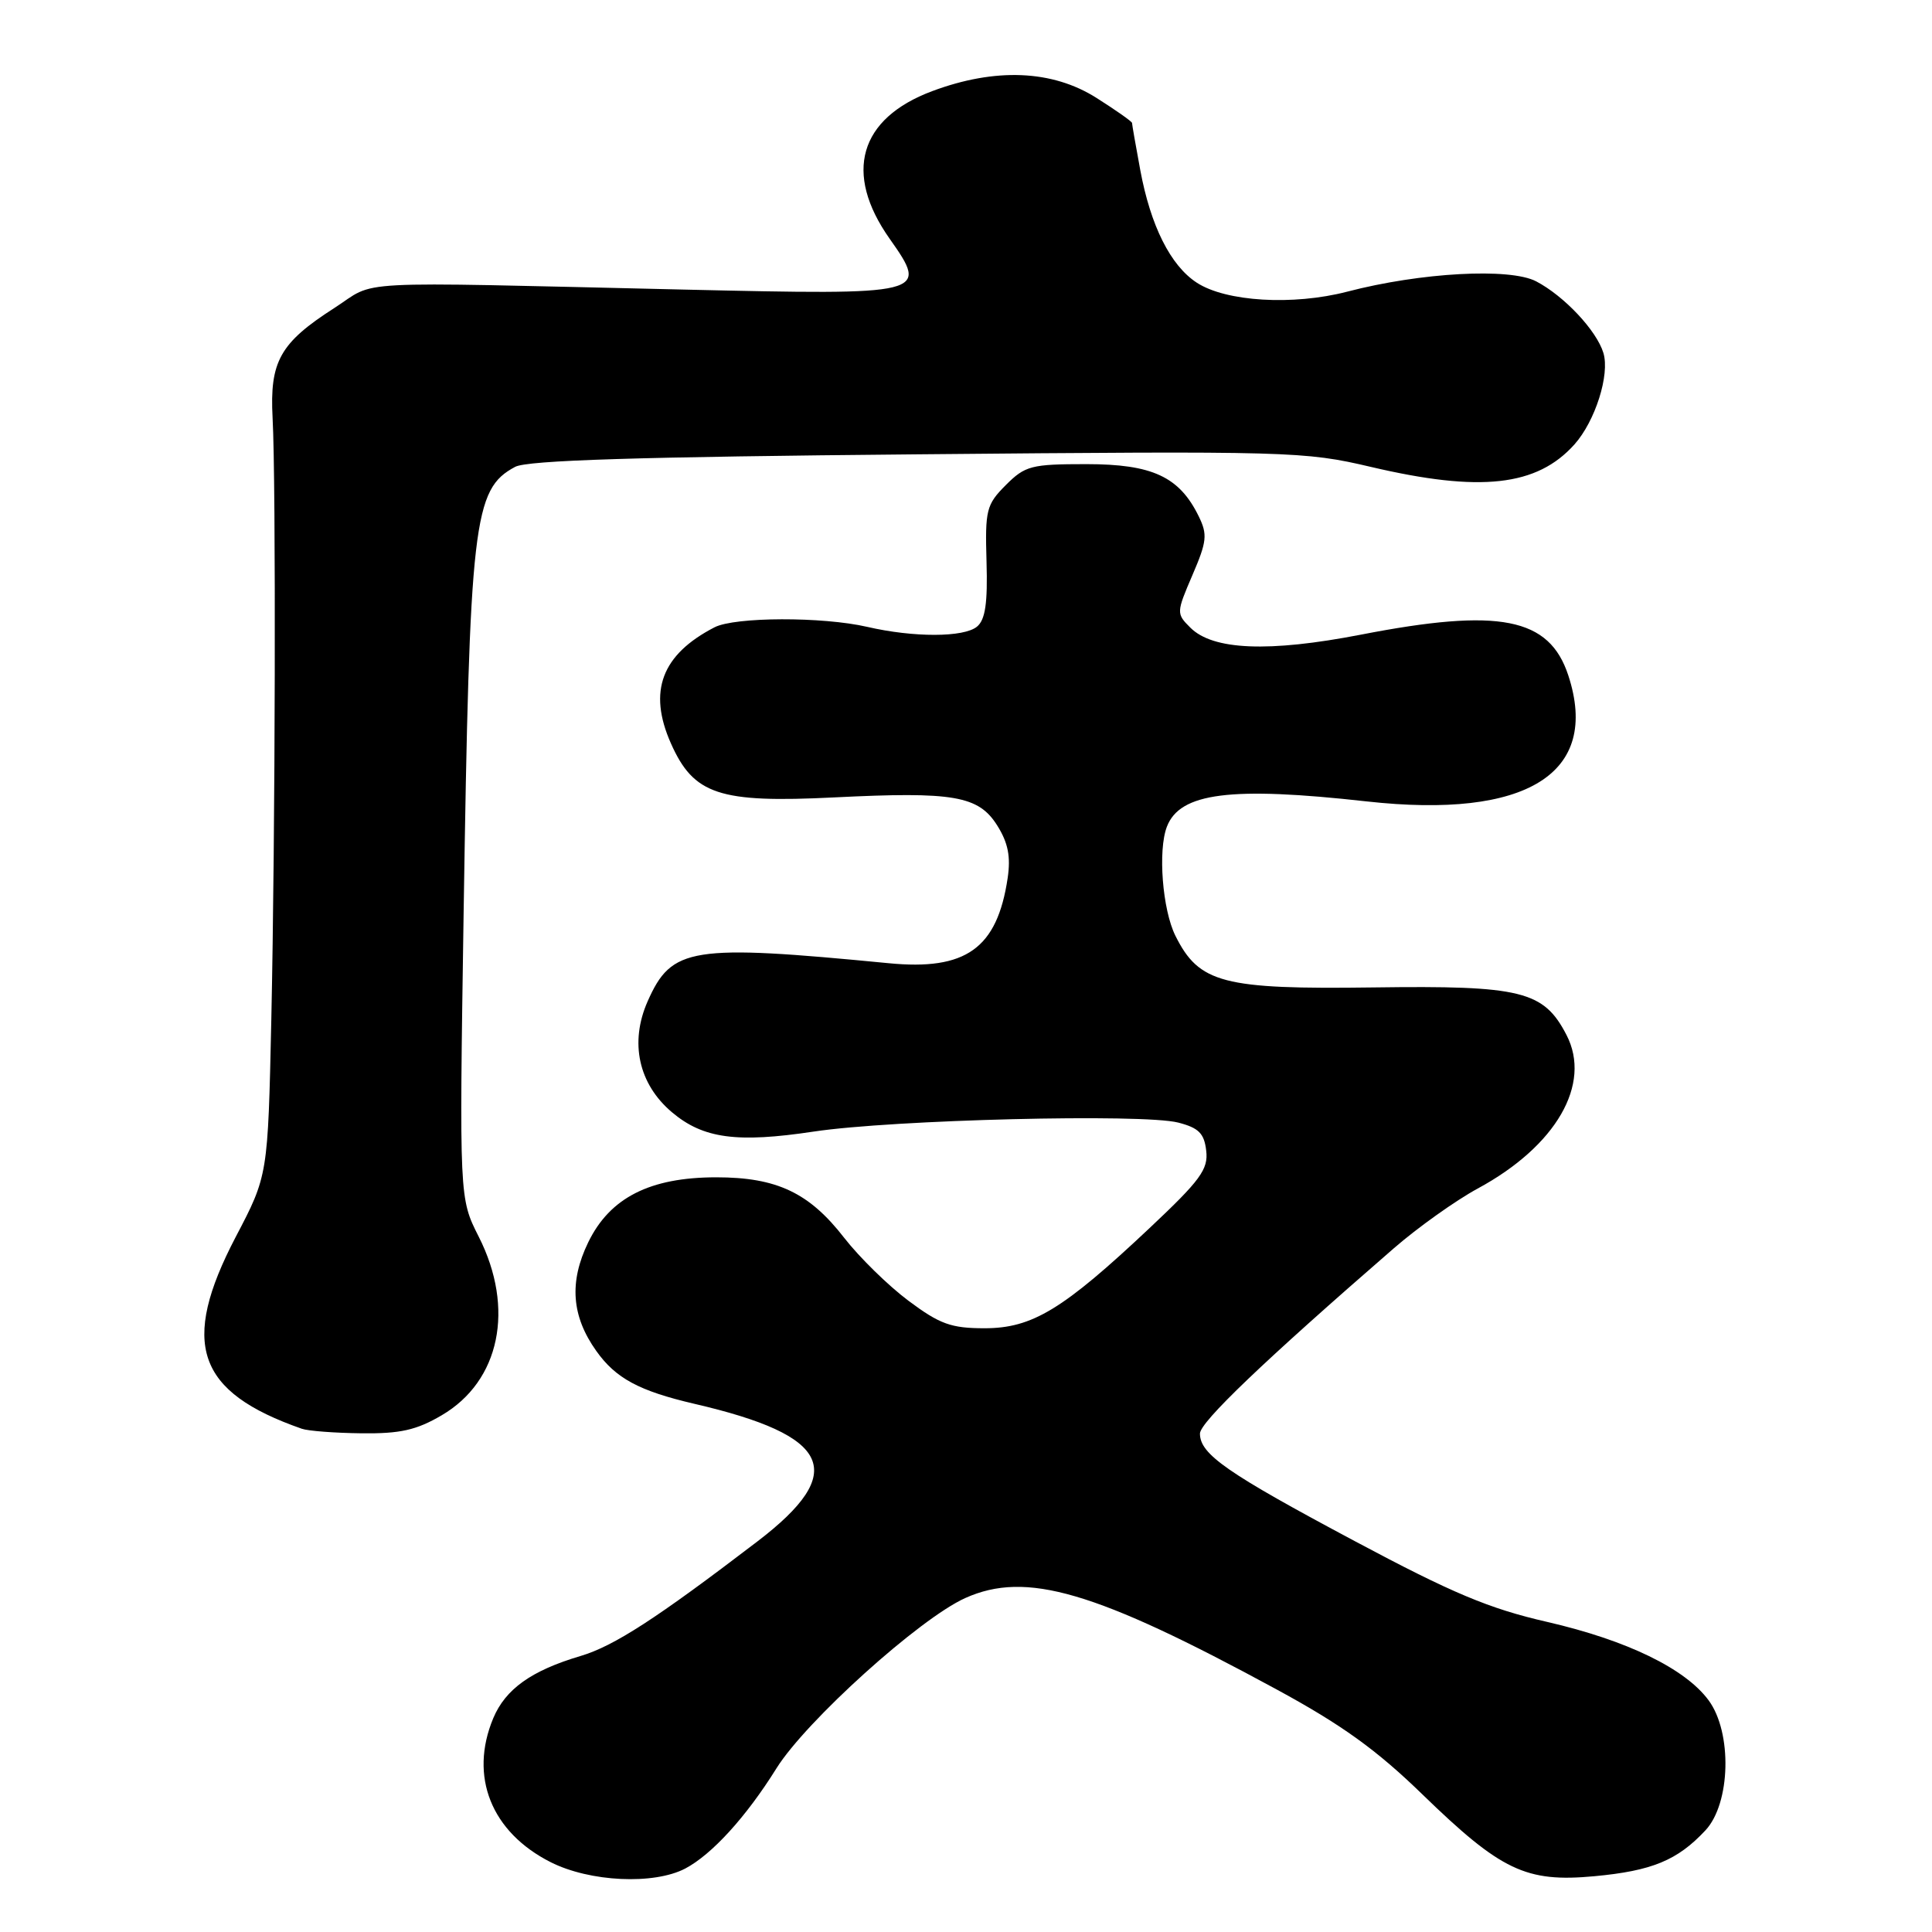 <?xml version="1.0" encoding="UTF-8" standalone="no"?>
<!DOCTYPE svg PUBLIC "-//W3C//DTD SVG 1.1//EN" "http://www.w3.org/Graphics/SVG/1.1/DTD/svg11.dtd" >
<svg xmlns="http://www.w3.org/2000/svg" xmlns:xlink="http://www.w3.org/1999/xlink" version="1.1" viewBox="0 0 256 256">
 <g >
 <path fill="currentColor"
d=" M 90.80 247.59 C 94.33 245.73 98.87 240.75 102.88 234.32 C 106.80 228.04 121.84 214.48 127.90 211.75 C 135.98 208.12 145.10 210.79 169.16 223.86 C 177.80 228.55 182.41 231.87 188.50 237.79 C 198.90 247.88 202.20 249.45 211.25 248.61 C 218.89 247.90 222.27 246.51 225.98 242.53 C 229.32 238.96 229.55 229.57 226.40 225.30 C 223.29 221.09 215.59 217.35 205.00 214.91 C 197.31 213.15 192.45 211.11 179.50 204.20 C 162.58 195.18 159.00 192.70 159.00 189.96 C 159.00 188.44 167.46 180.36 184.66 165.43 C 187.87 162.64 192.89 159.07 195.80 157.49 C 206.19 151.87 210.94 143.66 207.57 137.14 C 204.55 131.30 201.60 130.57 182.00 130.84 C 162.05 131.11 158.89 130.29 155.75 124.00 C 154.03 120.55 153.41 112.69 154.62 109.54 C 156.35 105.04 163.07 104.18 181.08 106.19 C 202.35 108.55 212.06 102.48 207.81 89.50 C 205.29 81.82 198.70 80.52 180.30 84.10 C 168.11 86.46 160.71 86.16 157.72 83.16 C 155.86 81.31 155.87 81.17 158.00 76.21 C 159.92 71.75 160.02 70.83 158.84 68.42 C 156.27 63.16 152.69 61.50 143.95 61.50 C 136.64 61.50 135.84 61.71 133.27 64.28 C 130.69 66.87 130.52 67.57 130.72 74.44 C 130.88 79.91 130.56 82.12 129.46 83.03 C 127.72 84.47 121.08 84.49 114.90 83.06 C 108.98 81.70 97.39 81.73 94.68 83.12 C 87.67 86.74 85.84 91.59 88.89 98.48 C 91.91 105.30 95.28 106.42 110.55 105.66 C 126.39 104.87 129.67 105.44 132.15 109.40 C 133.58 111.68 133.94 113.52 133.52 116.35 C 132.13 125.67 128.00 128.63 117.75 127.63 C 91.55 125.09 89.00 125.49 85.82 132.67 C 83.40 138.14 84.61 143.65 89.05 147.39 C 93.18 150.87 97.65 151.47 107.82 149.94 C 118.33 148.36 151.43 147.54 156.13 148.75 C 158.84 149.45 159.57 150.18 159.83 152.48 C 160.12 154.94 159.06 156.39 152.33 162.72 C 140.86 173.52 136.78 176.00 130.46 176.00 C 126.03 176.00 124.53 175.46 120.38 172.36 C 117.69 170.35 113.87 166.60 111.87 164.03 C 107.23 158.04 102.93 156.00 94.91 156.00 C 86.12 156.00 80.81 158.70 77.94 164.62 C 75.39 169.88 75.73 174.41 79.02 179.02 C 81.59 182.64 84.70 184.31 92.00 186.01 C 110.20 190.23 112.41 195.04 100.37 204.24 C 86.97 214.48 81.36 218.11 76.92 219.43 C 70.41 221.36 66.98 223.81 65.36 227.67 C 62.14 235.38 65.09 242.77 72.97 246.75 C 78.16 249.37 86.63 249.77 90.80 247.59 Z  M 58.53 187.53 C 66.25 183.01 68.25 173.37 63.43 163.86 C 60.86 158.78 60.86 158.78 61.43 121.14 C 62.23 68.95 62.71 64.83 68.26 61.86 C 69.88 60.99 84.59 60.53 121.53 60.20 C 171.00 59.75 172.84 59.80 181.66 61.87 C 196.15 65.27 203.66 64.44 208.63 58.88 C 211.38 55.79 213.33 49.65 212.46 46.77 C 211.56 43.80 207.26 39.22 203.55 37.28 C 200.06 35.46 188.26 36.10 178.50 38.65 C 171.33 40.51 162.43 39.98 158.57 37.45 C 155.09 35.18 152.46 29.91 151.09 22.53 C 150.49 19.29 150.00 16.48 150.00 16.29 C 150.00 16.11 147.89 14.62 145.30 12.98 C 139.44 9.26 131.88 8.95 123.51 12.08 C 113.84 15.70 111.75 22.94 117.88 31.63 C 123.11 39.05 122.86 39.11 90.57 38.37 C 45.24 37.33 50.12 37.07 44.29 40.82 C 37.10 45.43 35.72 47.90 36.12 55.38 C 36.58 64.00 36.48 110.57 35.95 135.13 C 35.50 155.76 35.50 155.76 31.25 163.87 C 23.83 178.05 26.03 184.44 40.00 189.32 C 40.83 189.61 44.39 189.88 47.91 189.92 C 53.02 189.98 55.18 189.50 58.53 187.53 Z "/>
</g>
</svg>